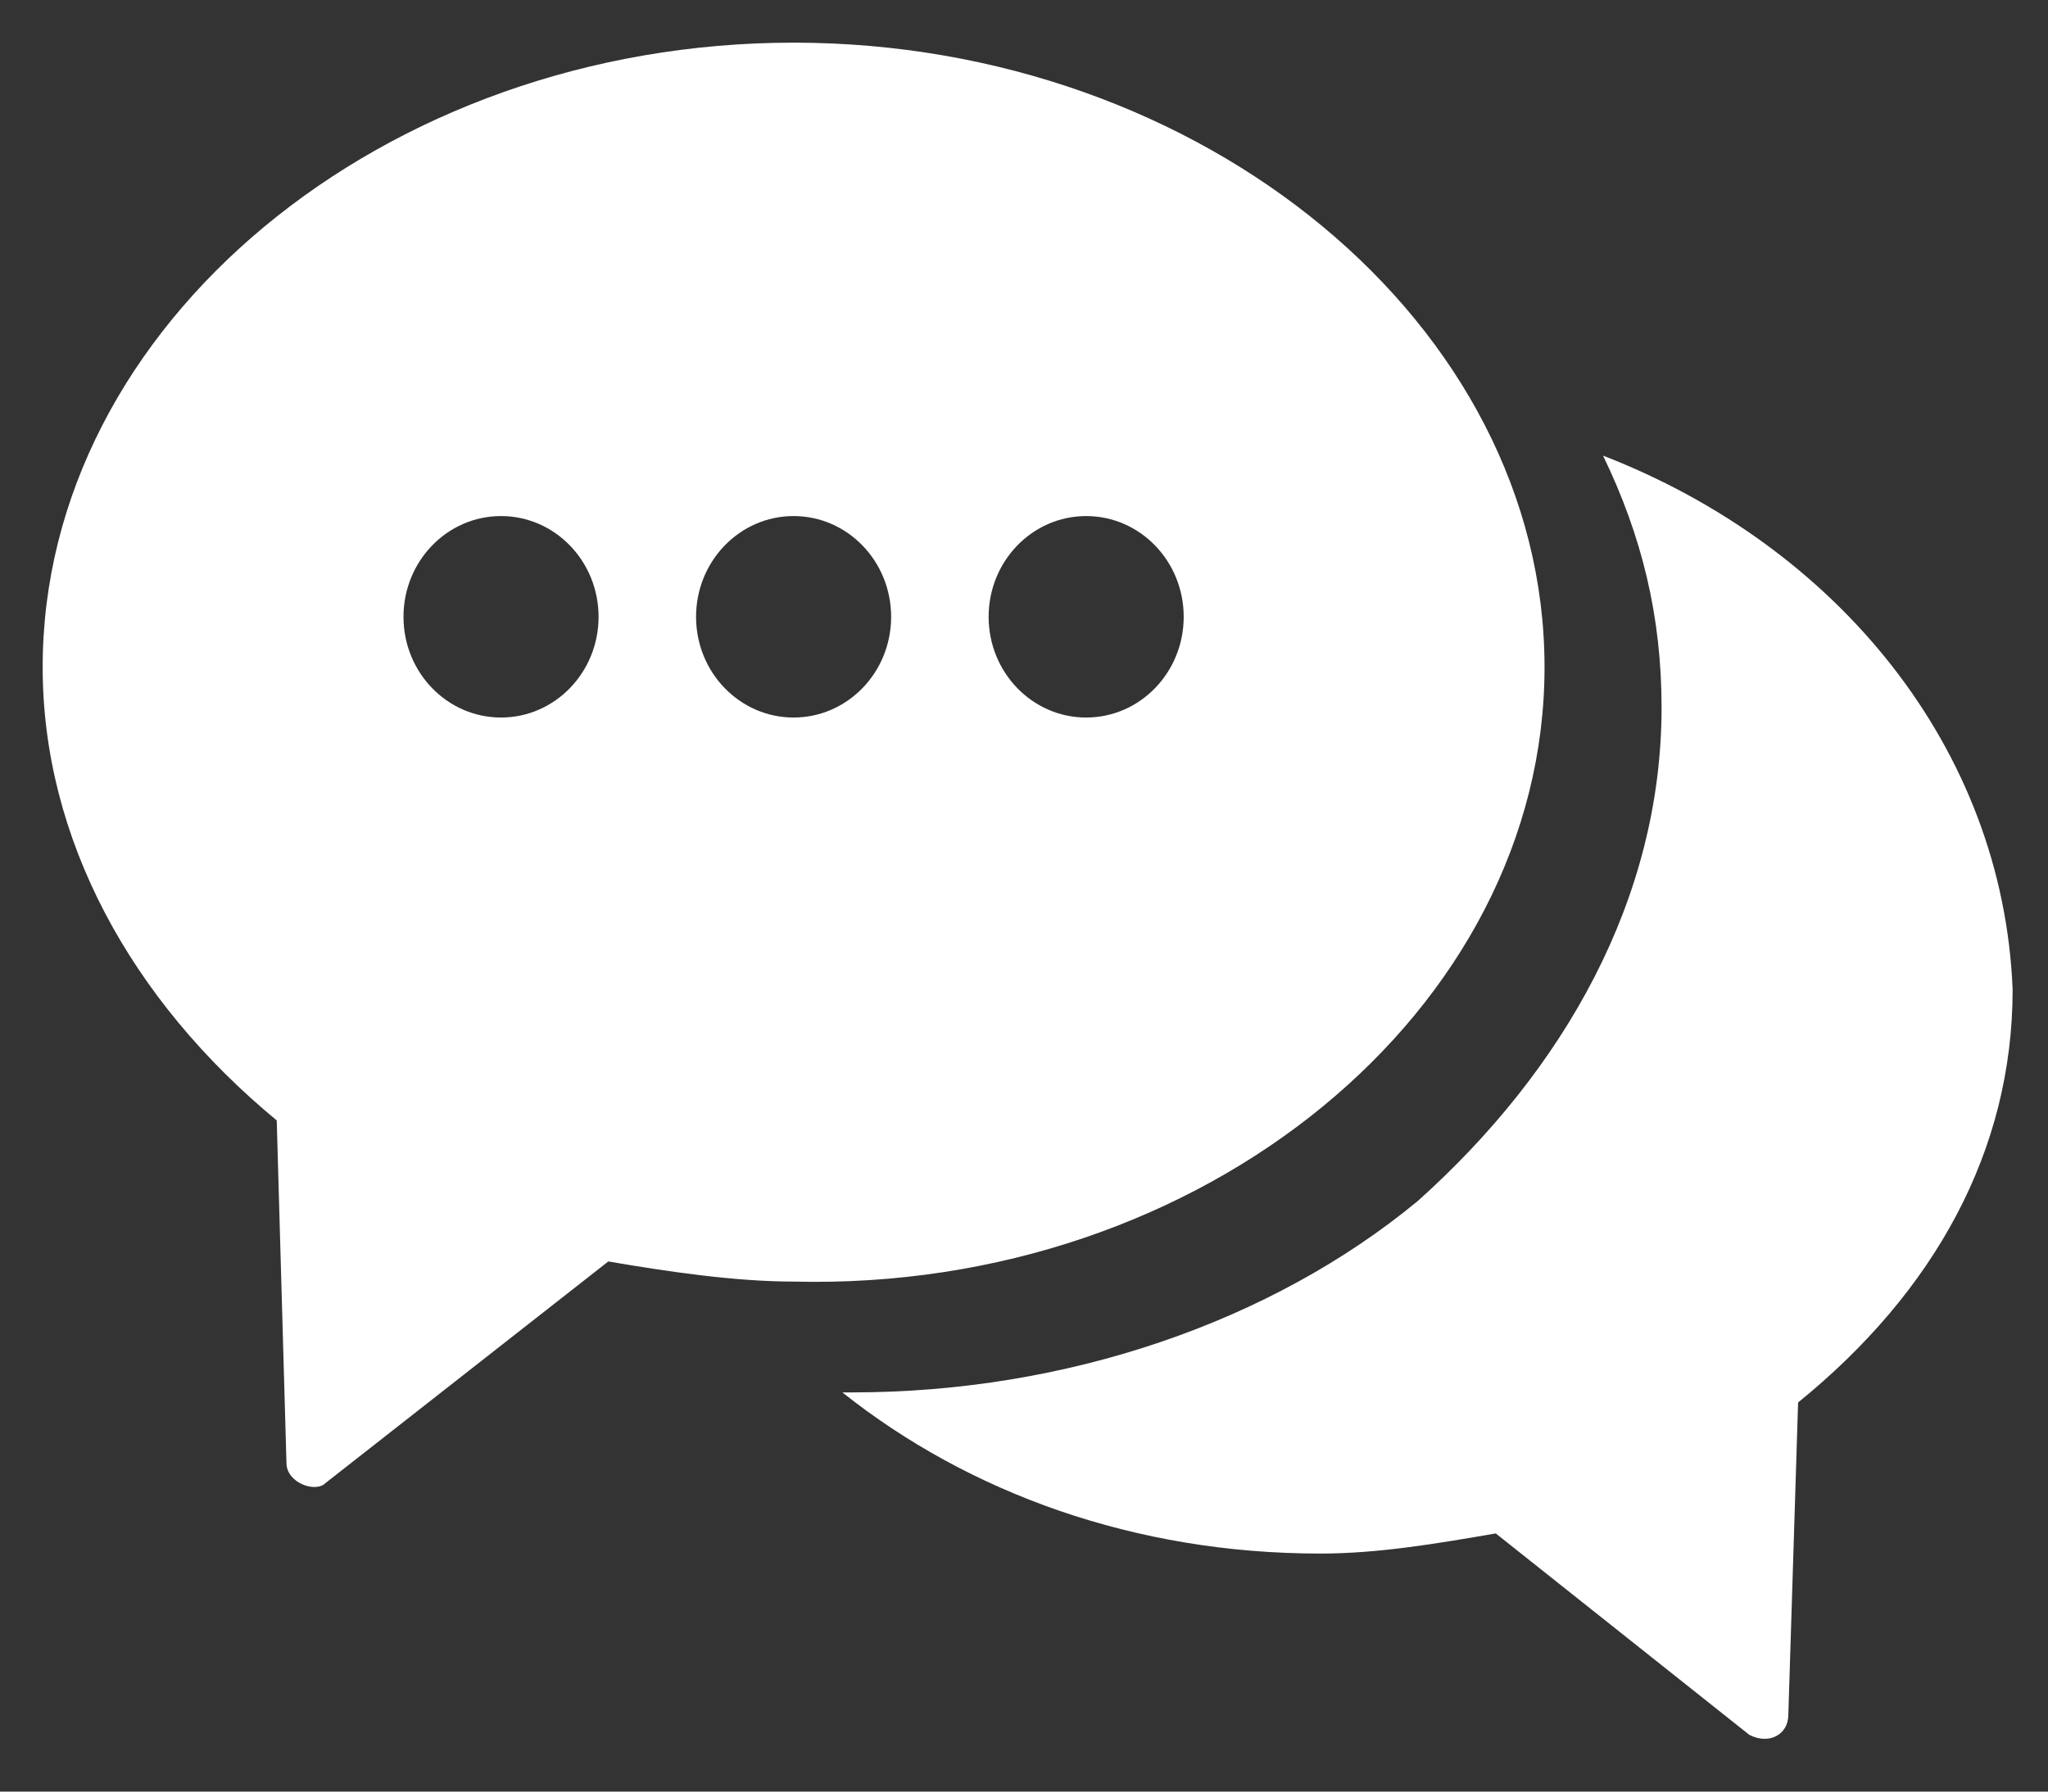 <?xml version="1.0" encoding="UTF-8" standalone="no"?>
<svg width="48px" height="42px" viewBox="0 0 48 42" version="1.1" xmlns="http://www.w3.org/2000/svg" xmlns:xlink="http://www.w3.org/1999/xlink">
    <rect x="0" y="0" width="48" height="42" fill="#333333" stroke="none"/>
    <!-- Generator: Sketch 47.1 (45422) - http://www.bohemiancoding.com/sketch -->
    <title>Artboard</title>
    <desc>Created with Sketch.</desc>
    <defs></defs>
    <g id="Page-1" stroke="none" stroke-width="1" fill="none" fill-rule="evenodd">
        <g id="Artboard" fill-rule="nonzero" fill="#FFFFFF">
            <g id="Chat-icon" transform="translate(1, 1)">
                <path d="M35.2,14.64 C35.2,6.612 27.2,0 17.6,0 C8,0 0,6.612 0,14.64 C0,18.655 2.057,22.433 5.486,25.266 L5.714,33.295 C5.714,33.767 6.4,34.003 6.629,33.767 L13.257,28.572 C14.629,28.808 16.229,29.044 17.6,29.044 C27.2,29.281 35.2,22.669 35.2,14.64 Z M36.571,9.681 C42.057,11.807 45.943,16.529 46.171,22.197 C46.171,25.975 44.343,29.281 41.143,31.878 L40.914,39.198 C40.914,39.67 40.457,39.907 40,39.67 L34.057,34.948 C32.686,35.184 31.314,35.42 29.943,35.42 C25.6,35.42 21.714,34.003 18.743,31.642 C18.743,31.642 18.971,31.642 18.971,31.642 C24,31.642 28.8,29.989 32.229,27.155 C35.657,24.086 37.943,20.071 37.943,15.585 C37.943,13.46 37.486,11.571 36.571,9.681 Z M17.6,15.821 C16.338,15.821 15.314,14.764 15.314,13.46 C15.314,12.155 16.338,11.098 17.6,11.098 C18.862,11.098 19.886,12.155 19.886,13.46 C19.886,14.764 18.862,15.821 17.6,15.821 Z M10.743,15.821 C9.48,15.821 8.457,14.764 8.457,13.46 C8.457,12.155 9.48,11.098 10.743,11.098 C12.005,11.098 13.029,12.155 13.029,13.46 C13.029,14.764 12.005,15.821 10.743,15.821 Z M24.457,15.821 C23.195,15.821 22.171,14.764 22.171,13.46 C22.171,12.155 23.195,11.098 24.457,11.098 C25.72,11.098 26.743,12.155 26.743,13.46 C26.743,14.764 25.72,15.821 24.457,15.821 Z" id="Shape"></path>
            </g>
        </g>
    </g>
</svg>